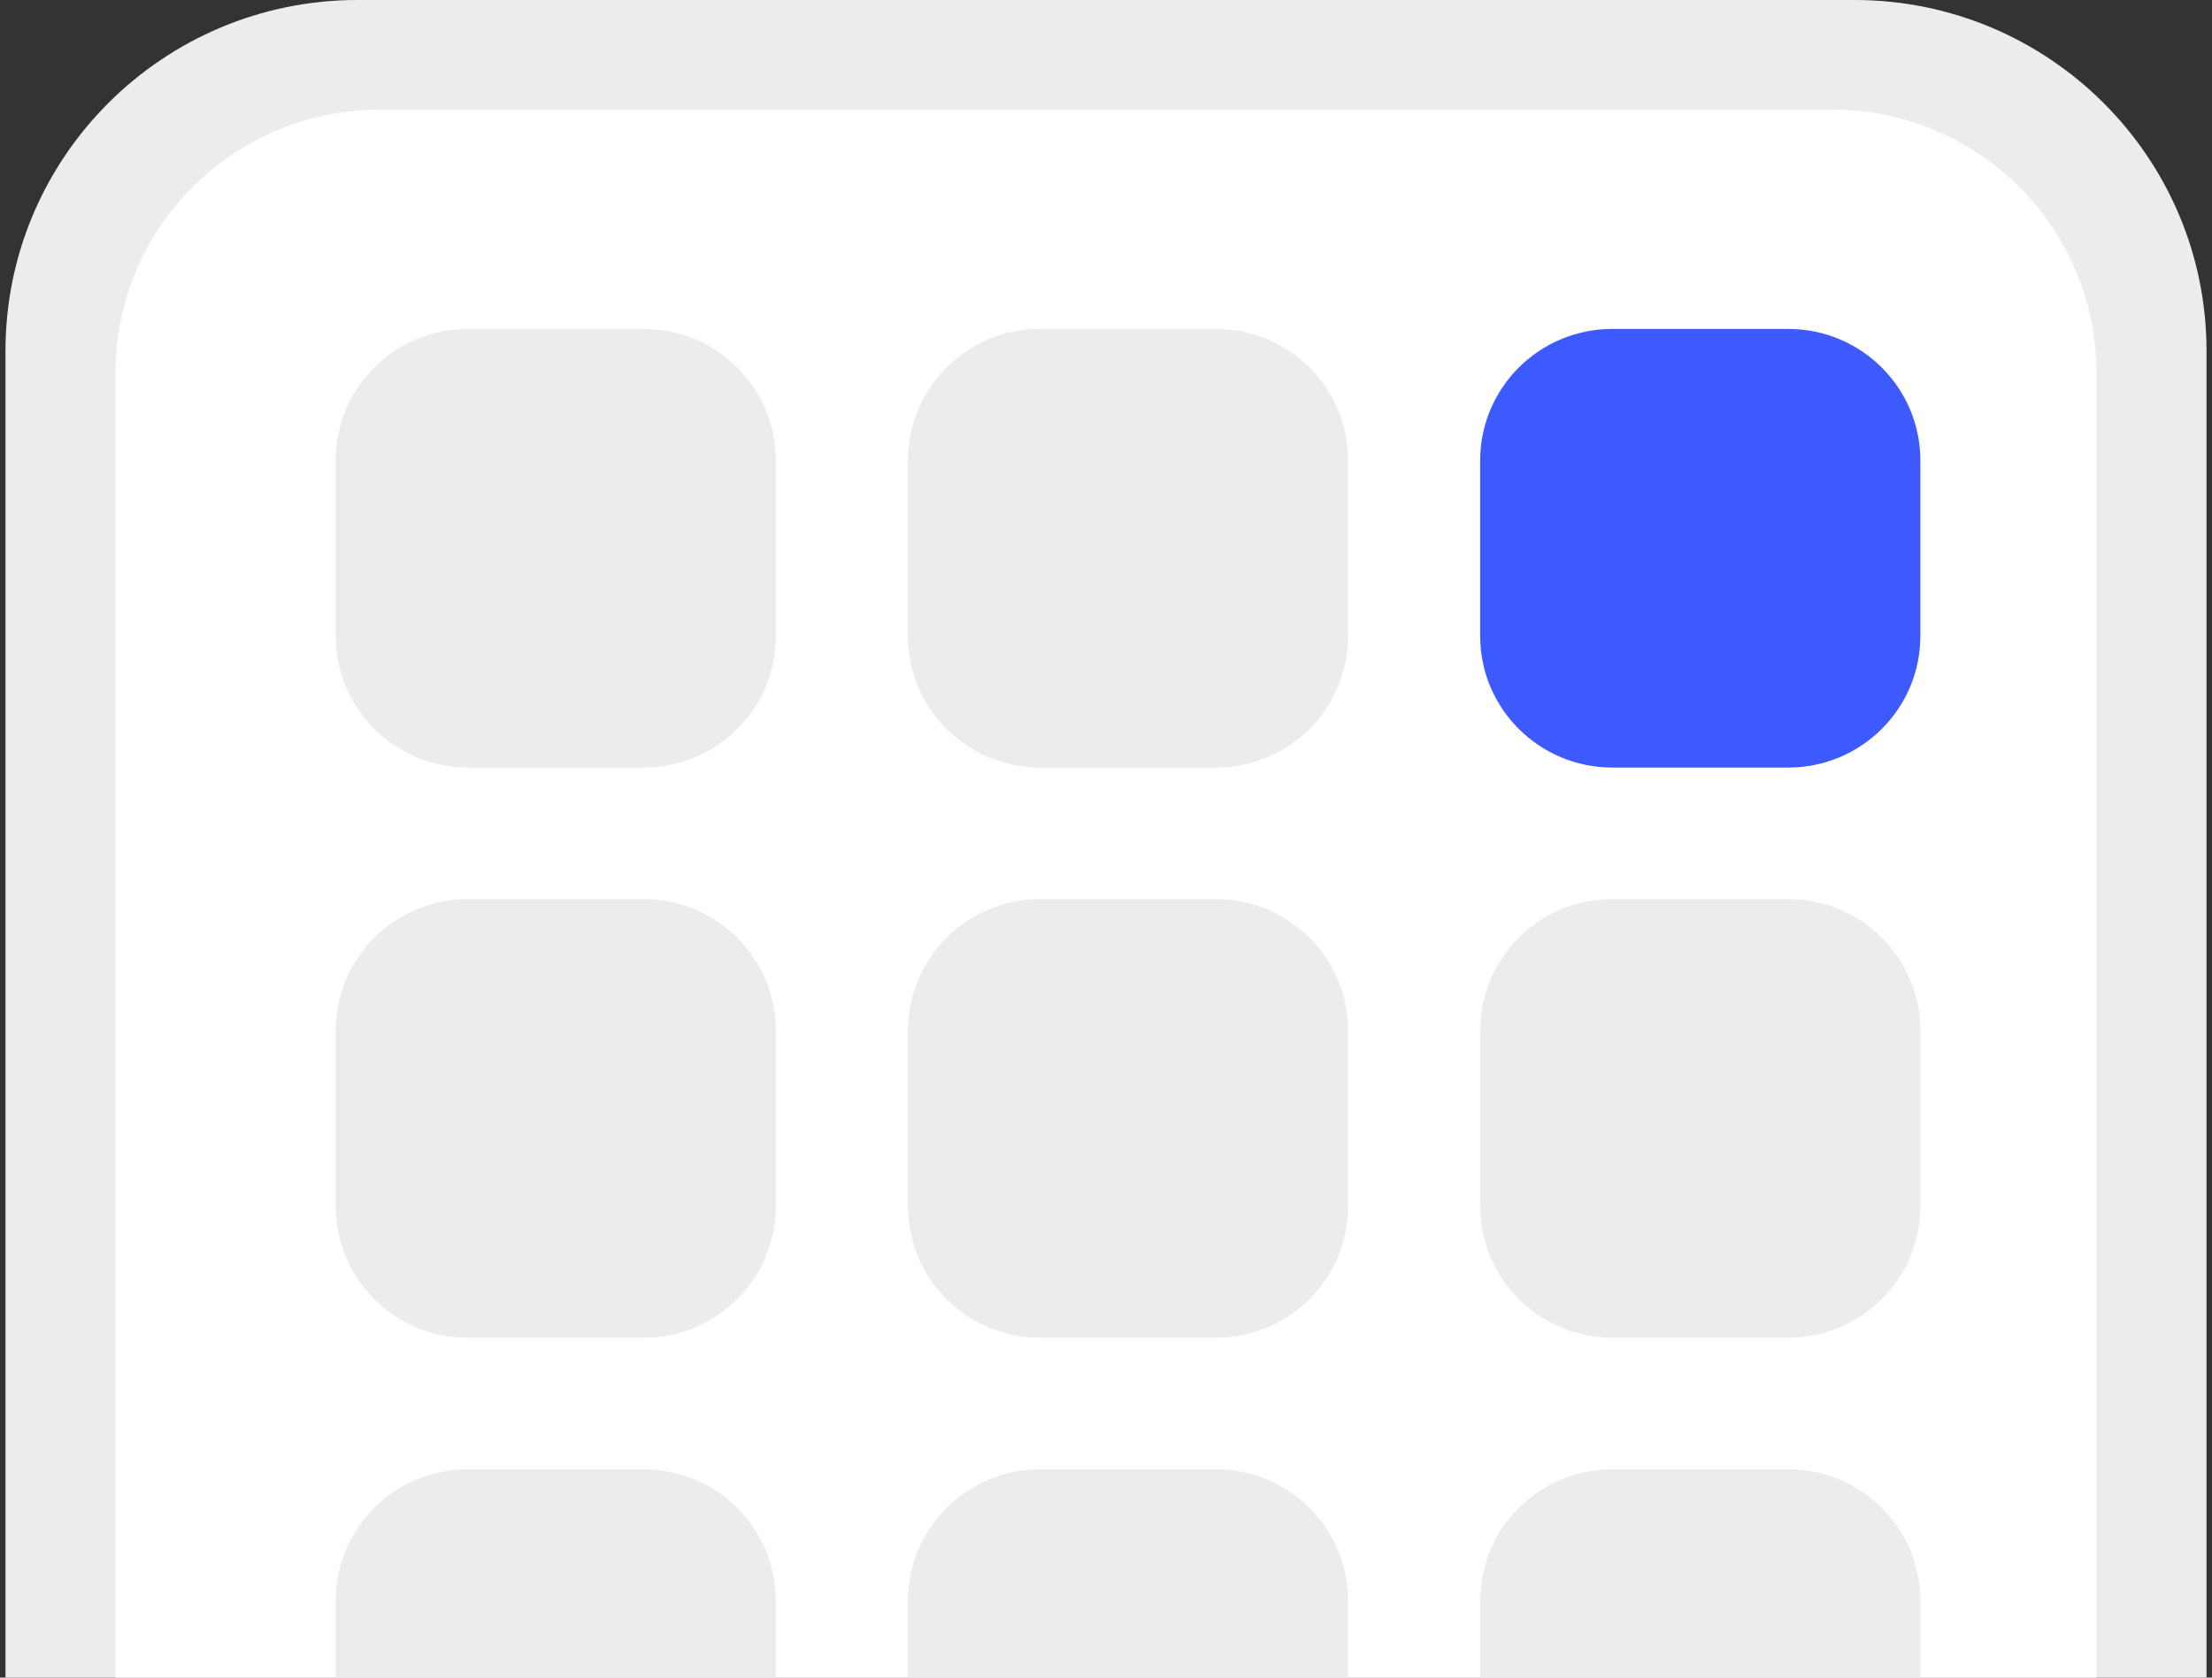 <svg width="145" height="110" viewBox="0 0 145 110" fill="none" xmlns="http://www.w3.org/2000/svg">
<rect x="0" y="0" width="145" height="110" fill="#333333" stroke="none"/>
<g clip-path="url(#clip0)">
<path d="M0.361 23.006C0.361 10.3 10.696 0 23.445 0H121.555C134.304 0 144.639 10.3 144.639 23.006V264.575C144.639 277.281 134.304 287.582 121.555 287.582H23.445C10.696 287.582 0.361 277.281 0.361 264.575V23.006Z" fill="white"/>
<path d="M0.361 23.006C0.361 10.3 10.696 0 23.445 0H121.555C134.304 0 144.639 10.3 144.639 23.006V264.575C144.639 277.281 134.304 287.582 121.555 287.582H23.445C10.696 287.582 0.361 277.281 0.361 264.575V23.006Z" fill="#141414" fill-opacity="0.08"/>
<path d="M7.575 24.444C7.575 14.915 15.326 7.19 24.888 7.19H120.112C129.674 7.19 137.425 14.915 137.425 24.444V251.634C137.425 261.164 129.674 268.889 120.112 268.889H24.888C15.326 268.889 7.575 261.164 7.575 251.634V24.444Z" fill="white"/>
<path d="M97.027 30.196C97.027 25.431 100.903 21.569 105.684 21.569H117.226C122.007 21.569 125.883 25.431 125.883 30.196V41.699C125.883 46.464 122.007 50.327 117.226 50.327H105.684C100.903 50.327 97.027 46.464 97.027 41.699V30.196Z" fill="#3D5AFE"/>
<path d="M22.003 30.196C22.003 25.431 25.878 21.569 30.659 21.569H42.202C46.983 21.569 50.858 25.431 50.858 30.196V41.699C50.858 46.464 46.983 50.327 42.202 50.327H30.659C25.878 50.327 22.003 46.464 22.003 41.699V30.196Z" fill="white"/>
<path d="M22.003 30.196C22.003 25.431 25.878 21.569 30.659 21.569H42.202C46.983 21.569 50.858 25.431 50.858 30.196V41.699C50.858 46.464 46.983 50.327 42.202 50.327H30.659C25.878 50.327 22.003 46.464 22.003 41.699V30.196Z" fill="#141414" fill-opacity="0.08"/>
<path d="M22.003 104.967C22.003 100.203 25.878 96.34 30.659 96.34H42.202C46.983 96.34 50.858 100.203 50.858 104.967V116.471C50.858 121.235 46.983 125.098 42.202 125.098H30.659C25.878 125.098 22.003 121.235 22.003 116.471V104.967Z" fill="white"/>
<path d="M22.003 104.967C22.003 100.203 25.878 96.34 30.659 96.34H42.202C46.983 96.34 50.858 100.203 50.858 104.967V116.471C50.858 121.235 46.983 125.098 42.202 125.098H30.659C25.878 125.098 22.003 121.235 22.003 116.471V104.967Z" fill="#141414" fill-opacity="0.08"/>
<path d="M22.003 67.582C22.003 62.817 25.878 58.954 30.659 58.954H42.202C46.983 58.954 50.858 62.817 50.858 67.582V79.085C50.858 83.85 46.983 87.712 42.202 87.712H30.659C25.878 87.712 22.003 83.85 22.003 79.085V67.582Z" fill="white"/>
<path d="M22.003 67.582C22.003 62.817 25.878 58.954 30.659 58.954H42.202C46.983 58.954 50.858 62.817 50.858 67.582V79.085C50.858 83.85 46.983 87.712 42.202 87.712H30.659C25.878 87.712 22.003 83.85 22.003 79.085V67.582Z" fill="#141414" fill-opacity="0.08"/>
<path d="M22.003 142.353C22.003 137.588 25.878 133.725 30.659 133.725H42.202C46.983 133.725 50.858 137.588 50.858 142.353V153.856C50.858 158.621 46.983 162.484 42.202 162.484H30.659C25.878 162.484 22.003 158.621 22.003 153.856V142.353Z" fill="white"/>
<path d="M22.003 142.353C22.003 137.588 25.878 133.725 30.659 133.725H42.202C46.983 133.725 50.858 137.588 50.858 142.353V153.856C50.858 158.621 46.983 162.484 42.202 162.484H30.659C25.878 162.484 22.003 158.621 22.003 153.856V142.353Z" fill="#141414" fill-opacity="0.08"/>
<path d="M59.515 30.196C59.515 25.431 63.391 21.569 68.172 21.569H79.714C84.495 21.569 88.371 25.431 88.371 30.196V41.699C88.371 46.464 84.495 50.327 79.714 50.327H68.172C63.391 50.327 59.515 46.464 59.515 41.699V30.196Z" fill="white"/>
<path d="M59.515 30.196C59.515 25.431 63.391 21.569 68.172 21.569H79.714C84.495 21.569 88.371 25.431 88.371 30.196V41.699C88.371 46.464 84.495 50.327 79.714 50.327H68.172C63.391 50.327 59.515 46.464 59.515 41.699V30.196Z" fill="#141414" fill-opacity="0.08"/>
<path d="M59.515 104.967C59.515 100.203 63.391 96.34 68.172 96.34H79.714C84.495 96.34 88.371 100.203 88.371 104.967V116.471C88.371 121.235 84.495 125.098 79.714 125.098H68.172C63.391 125.098 59.515 121.235 59.515 116.471V104.967Z" fill="white"/>
<path d="M59.515 104.967C59.515 100.203 63.391 96.34 68.172 96.34H79.714C84.495 96.34 88.371 100.203 88.371 104.967V116.471C88.371 121.235 84.495 125.098 79.714 125.098H68.172C63.391 125.098 59.515 121.235 59.515 116.471V104.967Z" fill="#141414" fill-opacity="0.08"/>
<path d="M59.515 67.582C59.515 62.817 63.391 58.954 68.172 58.954H79.714C84.495 58.954 88.371 62.817 88.371 67.582V79.085C88.371 83.85 84.495 87.712 79.714 87.712H68.172C63.391 87.712 59.515 83.85 59.515 79.085V67.582Z" fill="white"/>
<path d="M59.515 67.582C59.515 62.817 63.391 58.954 68.172 58.954H79.714C84.495 58.954 88.371 62.817 88.371 67.582V79.085C88.371 83.85 84.495 87.712 79.714 87.712H68.172C63.391 87.712 59.515 83.85 59.515 79.085V67.582Z" fill="#141414" fill-opacity="0.08"/>
<path d="M59.515 142.353C59.515 137.588 63.391 133.725 68.172 133.725H79.714C84.495 133.725 88.371 137.588 88.371 142.353V153.856C88.371 158.621 84.495 162.484 79.714 162.484H68.172C63.391 162.484 59.515 158.621 59.515 153.856V142.353Z" fill="white"/>
<path d="M59.515 142.353C59.515 137.588 63.391 133.725 68.172 133.725H79.714C84.495 133.725 88.371 137.588 88.371 142.353V153.856C88.371 158.621 84.495 162.484 79.714 162.484H68.172C63.391 162.484 59.515 158.621 59.515 153.856V142.353Z" fill="#141414" fill-opacity="0.08"/>
<path d="M97.027 104.967C97.027 100.203 100.903 96.34 105.684 96.34H117.226C122.007 96.34 125.883 100.203 125.883 104.967V116.471C125.883 121.235 122.007 125.098 117.226 125.098H105.684C100.903 125.098 97.027 121.235 97.027 116.471V104.967Z" fill="white"/>
<path d="M97.027 104.967C97.027 100.203 100.903 96.34 105.684 96.34H117.226C122.007 96.34 125.883 100.203 125.883 104.967V116.471C125.883 121.235 122.007 125.098 117.226 125.098H105.684C100.903 125.098 97.027 121.235 97.027 116.471V104.967Z" fill="#141414" fill-opacity="0.08"/>
<path d="M97.027 67.582C97.027 62.817 100.903 58.954 105.684 58.954H117.226C122.007 58.954 125.883 62.817 125.883 67.582V79.085C125.883 83.85 122.007 87.712 117.226 87.712H105.684C100.903 87.712 97.027 83.85 97.027 79.085V67.582Z" fill="white"/>
<path d="M97.027 67.582C97.027 62.817 100.903 58.954 105.684 58.954H117.226C122.007 58.954 125.883 62.817 125.883 67.582V79.085C125.883 83.85 122.007 87.712 117.226 87.712H105.684C100.903 87.712 97.027 83.85 97.027 79.085V67.582Z" fill="#141414" fill-opacity="0.08"/>
<path d="M97.027 142.353C97.027 137.588 100.903 133.725 105.684 133.725H117.226C122.007 133.725 125.883 137.588 125.883 142.353V153.856C125.883 158.621 122.007 162.484 117.226 162.484H105.684C100.903 162.484 97.027 158.621 97.027 153.856V142.353Z" fill="white"/>
<path d="M97.027 142.353C97.027 137.588 100.903 133.725 105.684 133.725H117.226C122.007 133.725 125.883 137.588 125.883 142.353V153.856C125.883 158.621 122.007 162.484 117.226 162.484H105.684C100.903 162.484 97.027 158.621 97.027 153.856V142.353Z" fill="#141414" fill-opacity="0.08"/>
</g>
<defs>
<clipPath id="clip0">
<rect width="145" height="110" fill="white"/>
</clipPath>
</defs>
</svg>
